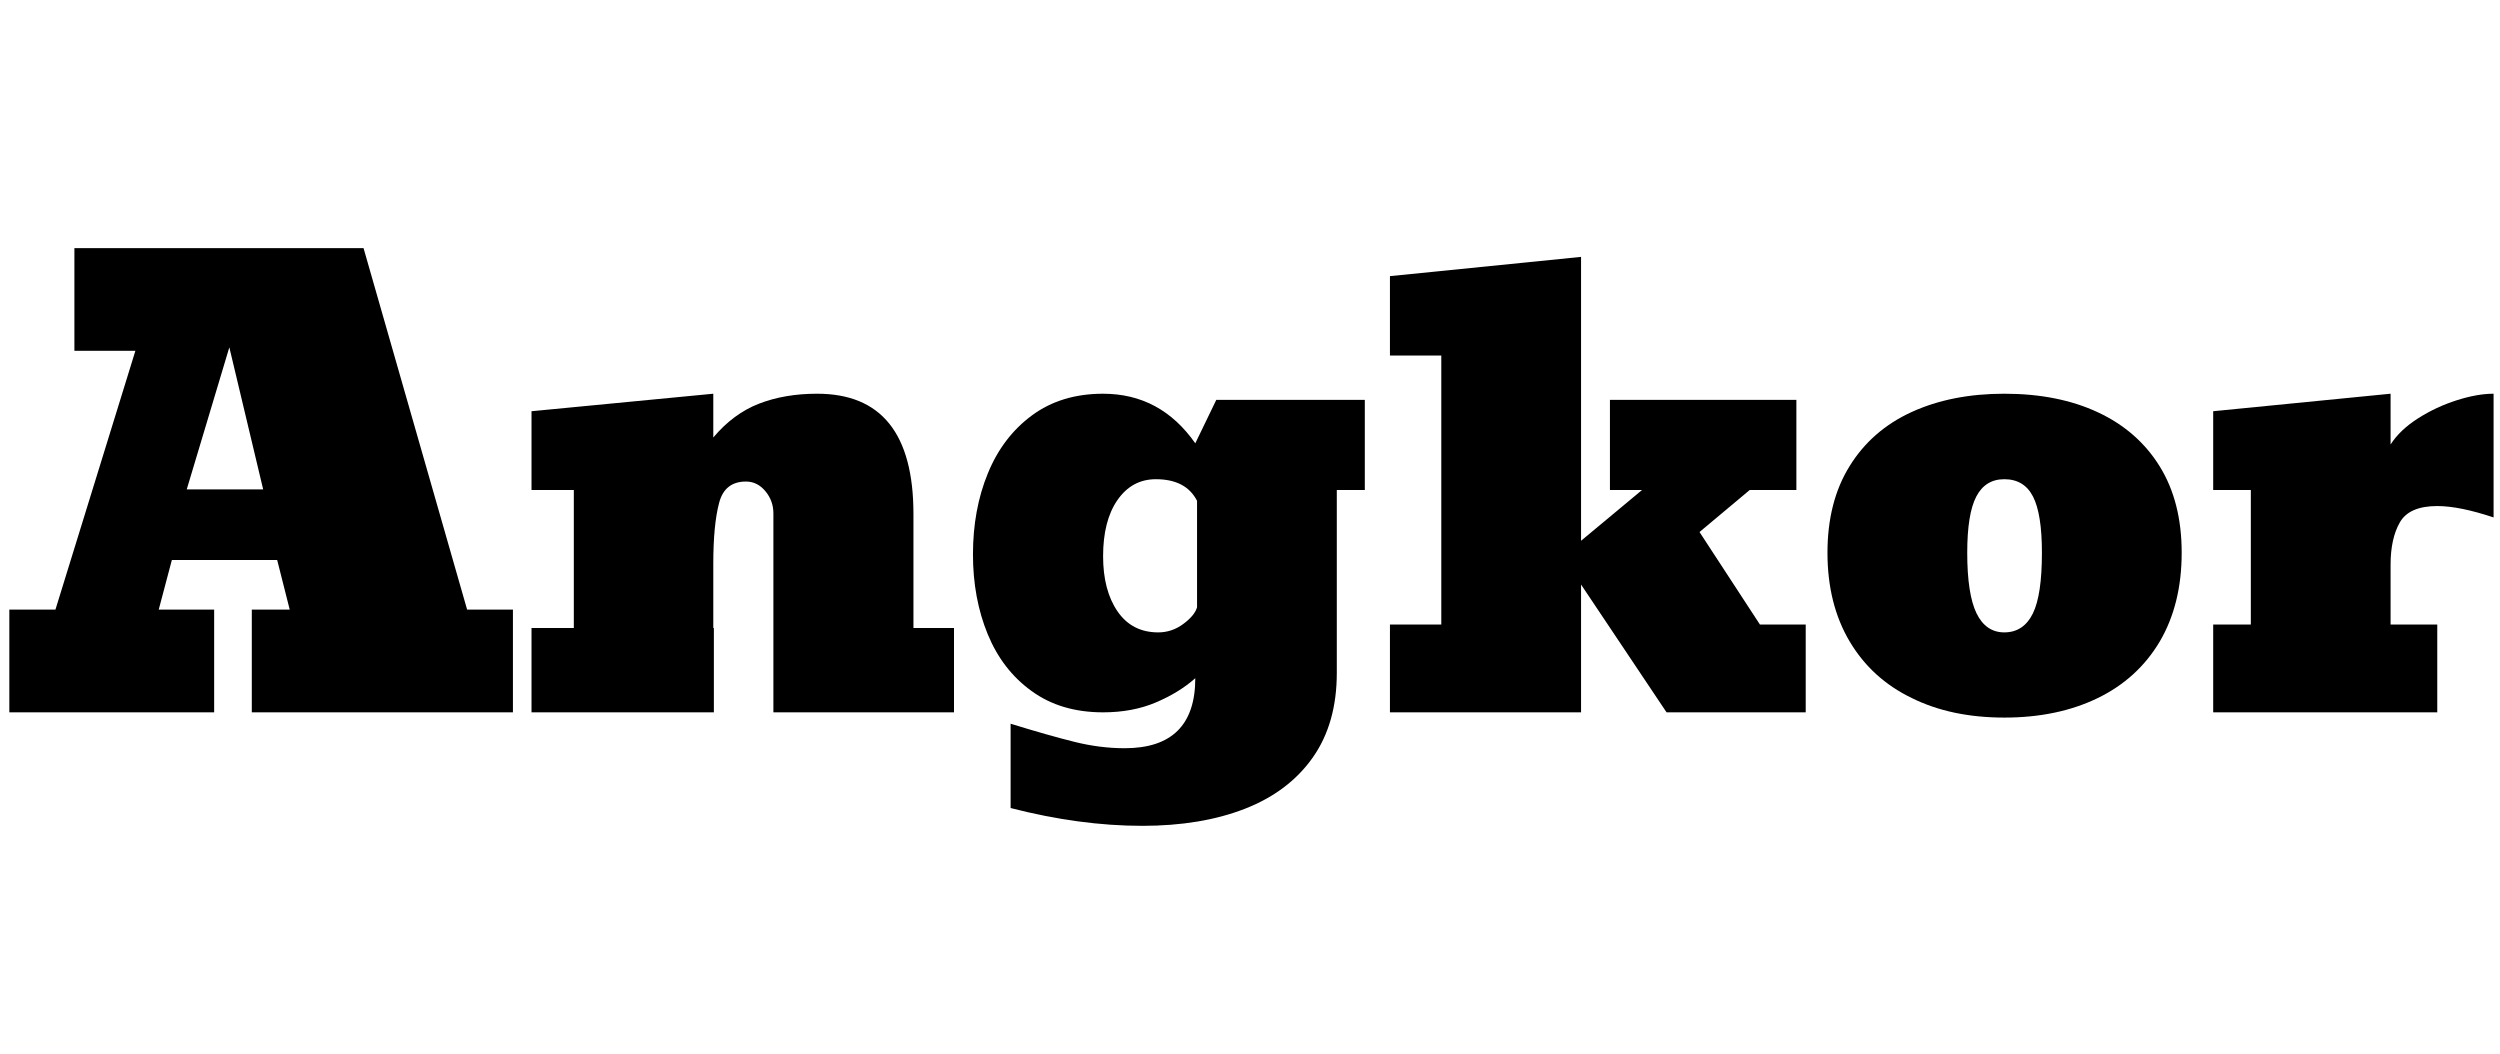 <svg width="59.979" height="25.293" viewBox="0 0 59.979 25.293" xmlns="http://www.w3.org/2000/svg"><path transform="translate(0 17.09) scale(.007 -.007)" d="M734 352V0H32V352H190L464 1239H255V1591H1246L1601 352H1758V0H863V352H993L950 522H589L544 352ZM902 764 786 1251 640 764Z"/><path transform="translate(12.024 17.09) scale(.007 -.007)" d="m1413 680v-391h139v-289h-619v682q0 43-27.5 76t-66.5 33q-73 0-92-73-20-75-20-210v-219h2v-289h-625v289h145v473h-145v270l623 60v-150q69 82 157 116t199 34q330 0 330-412z"/><path transform="translate(22.818 17.09) scale(.007 -.007)" d="m655-389q-214 0-451 61v289q133-41 220-62.5t171-21.5q242 0 242 240-55-49-135-83t-181-34q-145 0-245 73-100 72-150.5 195t-50.5 273q0 154 51 278 51 125 151.5 199t243.5 74q197 0 316-170l72 149h509v-309h-96v-627q0-173-82.5-290t-232.5-175.5-352-58.5zm55 663q47 0 86 29t47 57v365q-38 74-141 74-82 0-131.5-71t-49.5-193q0-117 49.5-189t139.5-72z"/><path transform="translate(33.004 17.09) scale(.007 -.007)" d="M1282 762 1110 618 1317 301H1474V0H997L704 438V0H49V301H225V1223H49V1495L704 1561V588L913 762H803V1071H1442V762Z"/><path transform="translate(43.319 17.09) scale(.007 -.007)" d="m681-18q-182 0-317 67-137 66-213 194t-76 304q0 175 76 297 76 123 213 185.5t317 62.5q185 0 321.5-64t211.5-185.5 75-295.5q0-176-75-304-76-128-213.5-194.5t-319.5-66.5zm0 292q66 0 98 65 31 63 31 208 0 133-30.5 192.5t-98.5 59.5q-65 0-96-59.5t-31-192.5q0-142 32-208 32-65 95-65z"/><path transform="translate(52.657 17.09) scale(.007 -.007)" d="m831 0h-768v301h129v461h-129v270l608 60v-174q32 50 94 89.5t132.5 62 126.5 22.5v-424q-117 39-193 39-96 0-128-55.5t-32-145.5v-205h160z"/></svg>